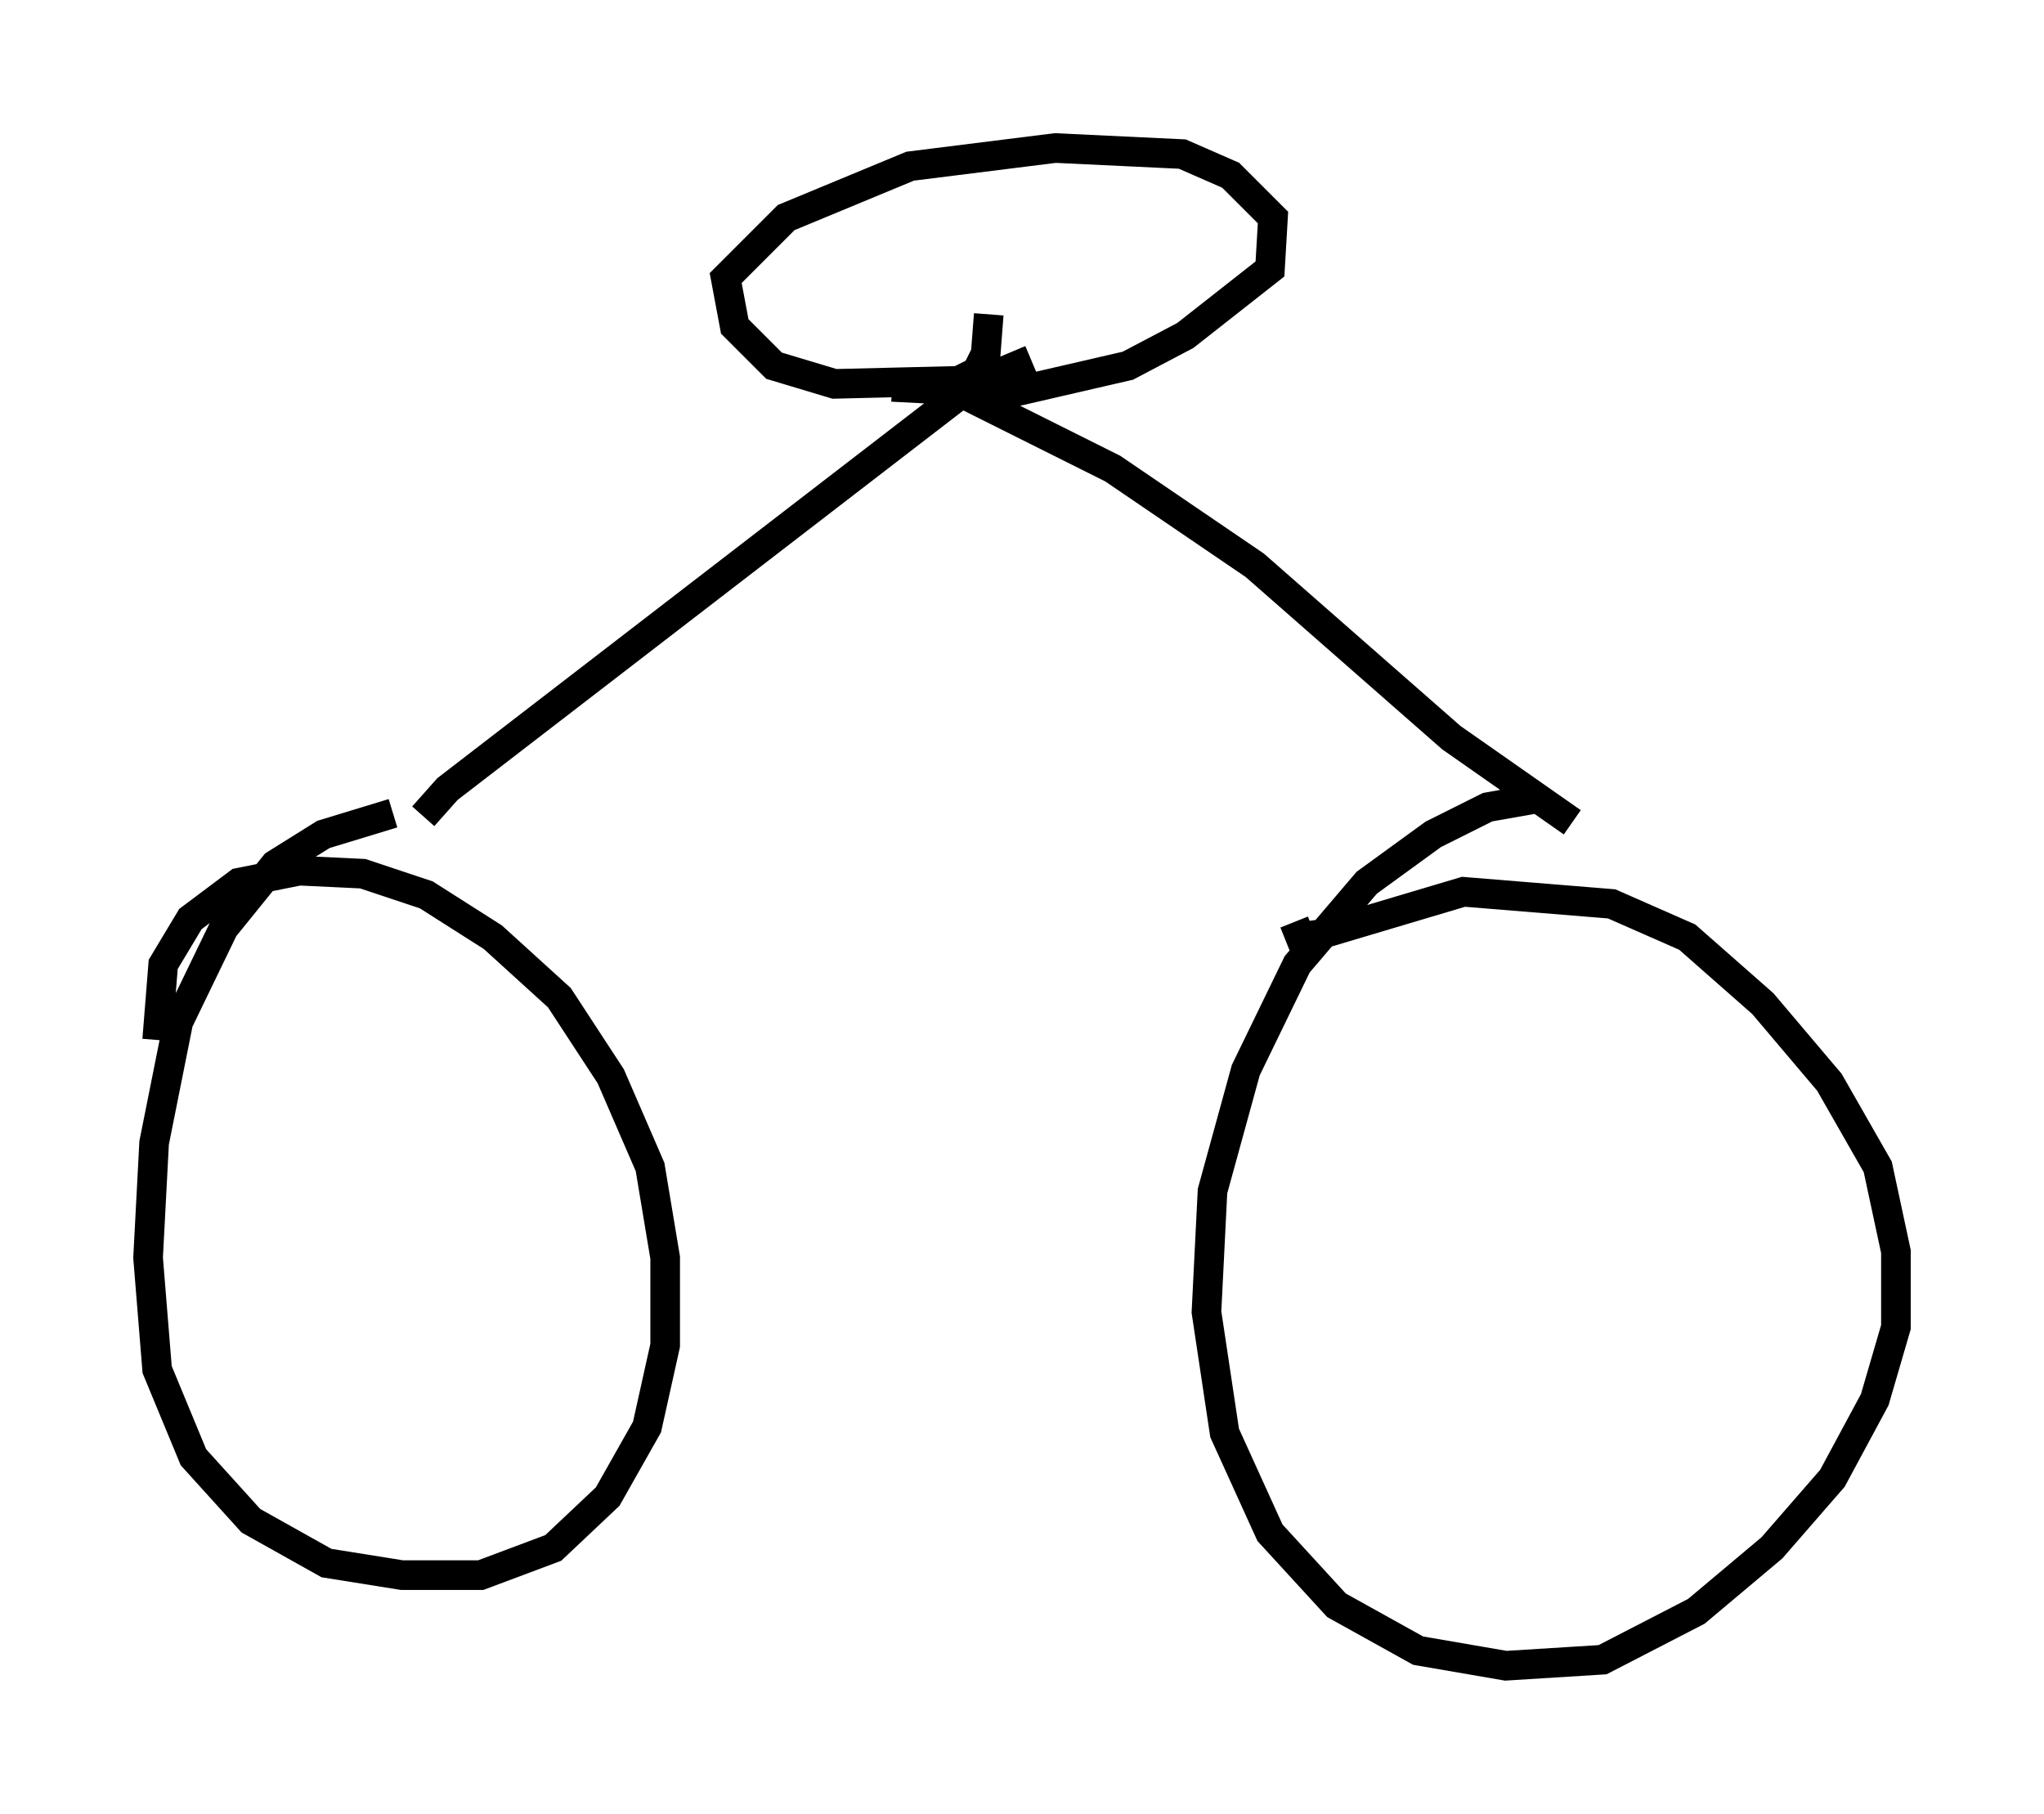 <?xml version="1.0" encoding="utf-8" ?>
<svg baseProfile="full" height="61.246" version="1.1" width="69.005" xmlns="http://www.w3.org/2000/svg" xmlns:ev="http://www.w3.org/2001/xml-events" xmlns:xlink="http://www.w3.org/1999/xlink"><defs /><rect fill="white" height="61.246" width="69.005" x="0" y="0" /><path d="M35.115, 13.065 m-0.306, -0.919 l-1.94, 0.817 -17.763, 13.679 l-0.817, 0.919 m18.375, -14.19 l4.9, 2.45 4.798, 3.267 l6.635, 5.819 4.083, 2.858 m-39.813, -0.306 l-2.348, 0.715 -1.633, 1.021 l-1.735, 2.144 -1.531, 3.165 l-0.817, 4.083 -0.204, 3.879 l0.306, 3.777 1.225, 2.96 l1.94, 2.144 2.552, 1.429 l2.552, 0.408 2.654, 0.0 l2.45, -0.919 1.838, -1.735 l1.327, -2.348 0.613, -2.756 l0.0, -2.96 -0.51, -3.063 l-1.327, -3.063 -1.735, -2.654 l-2.246, -2.042 -2.246, -1.429 l-2.144, -0.715 -2.144, -0.102 l-2.042, 0.408 -1.633, 1.225 l-0.919, 1.531 -0.204, 2.552 m46.653, -8.167 l-1.735, 0.306 -1.838, 0.919 l-2.246, 1.633 -2.348, 2.756 l-1.735, 3.573 -1.123, 4.083 l-0.204, 4.083 0.613, 4.083 l1.531, 3.369 2.246, 2.45 l2.756, 1.531 2.96, 0.51 l3.267, -0.204 3.165, -1.633 l2.552, -2.144 2.042, -2.348 l1.429, -2.654 0.715, -2.45 l0.0, -2.552 -0.613, -2.858 l-1.633, -2.858 -2.246, -2.654 l-2.552, -2.246 -2.552, -1.123 l-5.002, -0.408 -4.798, 1.429 l-0.715, 0.102 -0.204, -0.51 m-10.311, -20.519 l-0.102, 1.327 -0.306, 0.613 l-0.613, 0.306 -4.185, 0.102 l-2.042, -0.613 -1.327, -1.327 l-0.306, -1.633 2.042, -2.042 l4.185, -1.735 4.9, -0.613 l4.288, 0.204 1.633, 0.715 l1.429, 1.429 -0.102, 1.735 l-2.858, 2.246 -1.94, 1.021 l-3.981, 0.919 -3.981, -0.204 " fill="none" stroke="black" stroke-width="1" /></svg>